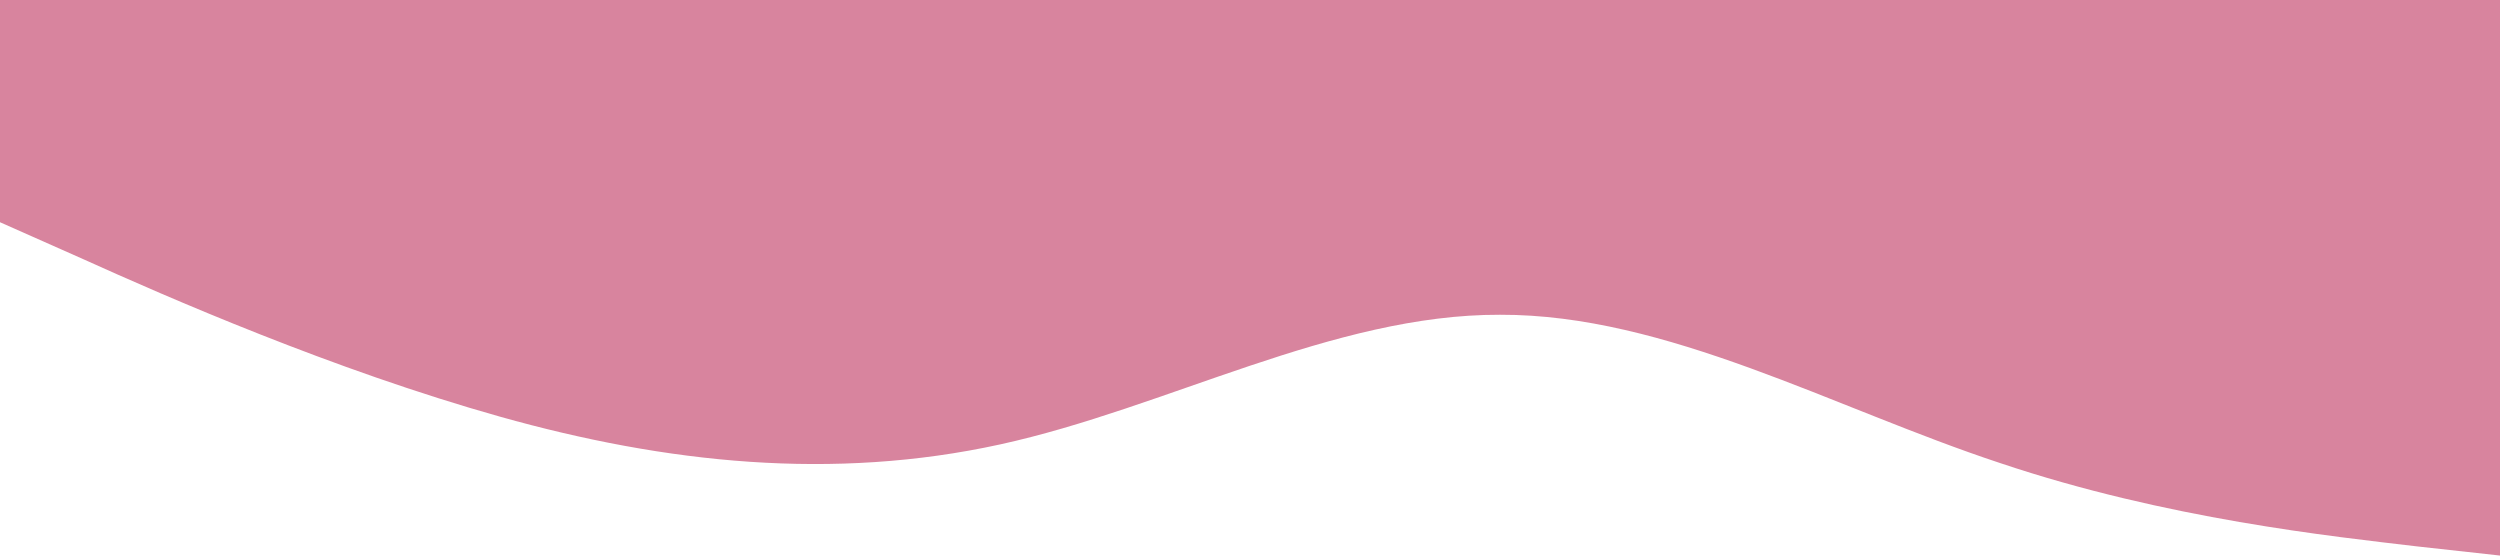 <?xml version="1.0" standalone="no"?><svg xmlns="http://www.w3.org/2000/svg" viewBox="0 0 1440 320"><path fill="#d8849e" fill-opacity="1" d="M0,128L48,149.3C96,171,192,213,288,240C384,267,480,277,576,256C672,235,768,181,864,181.3C960,181,1056,235,1152,266.7C1248,299,1344,309,1392,314.7L1440,320L1440,0L1392,0C1344,0,1248,0,1152,0C1056,0,960,0,864,0C768,0,672,0,576,0C480,0,384,0,288,0C192,0,96,0,48,0L0,0Z"></path></svg>